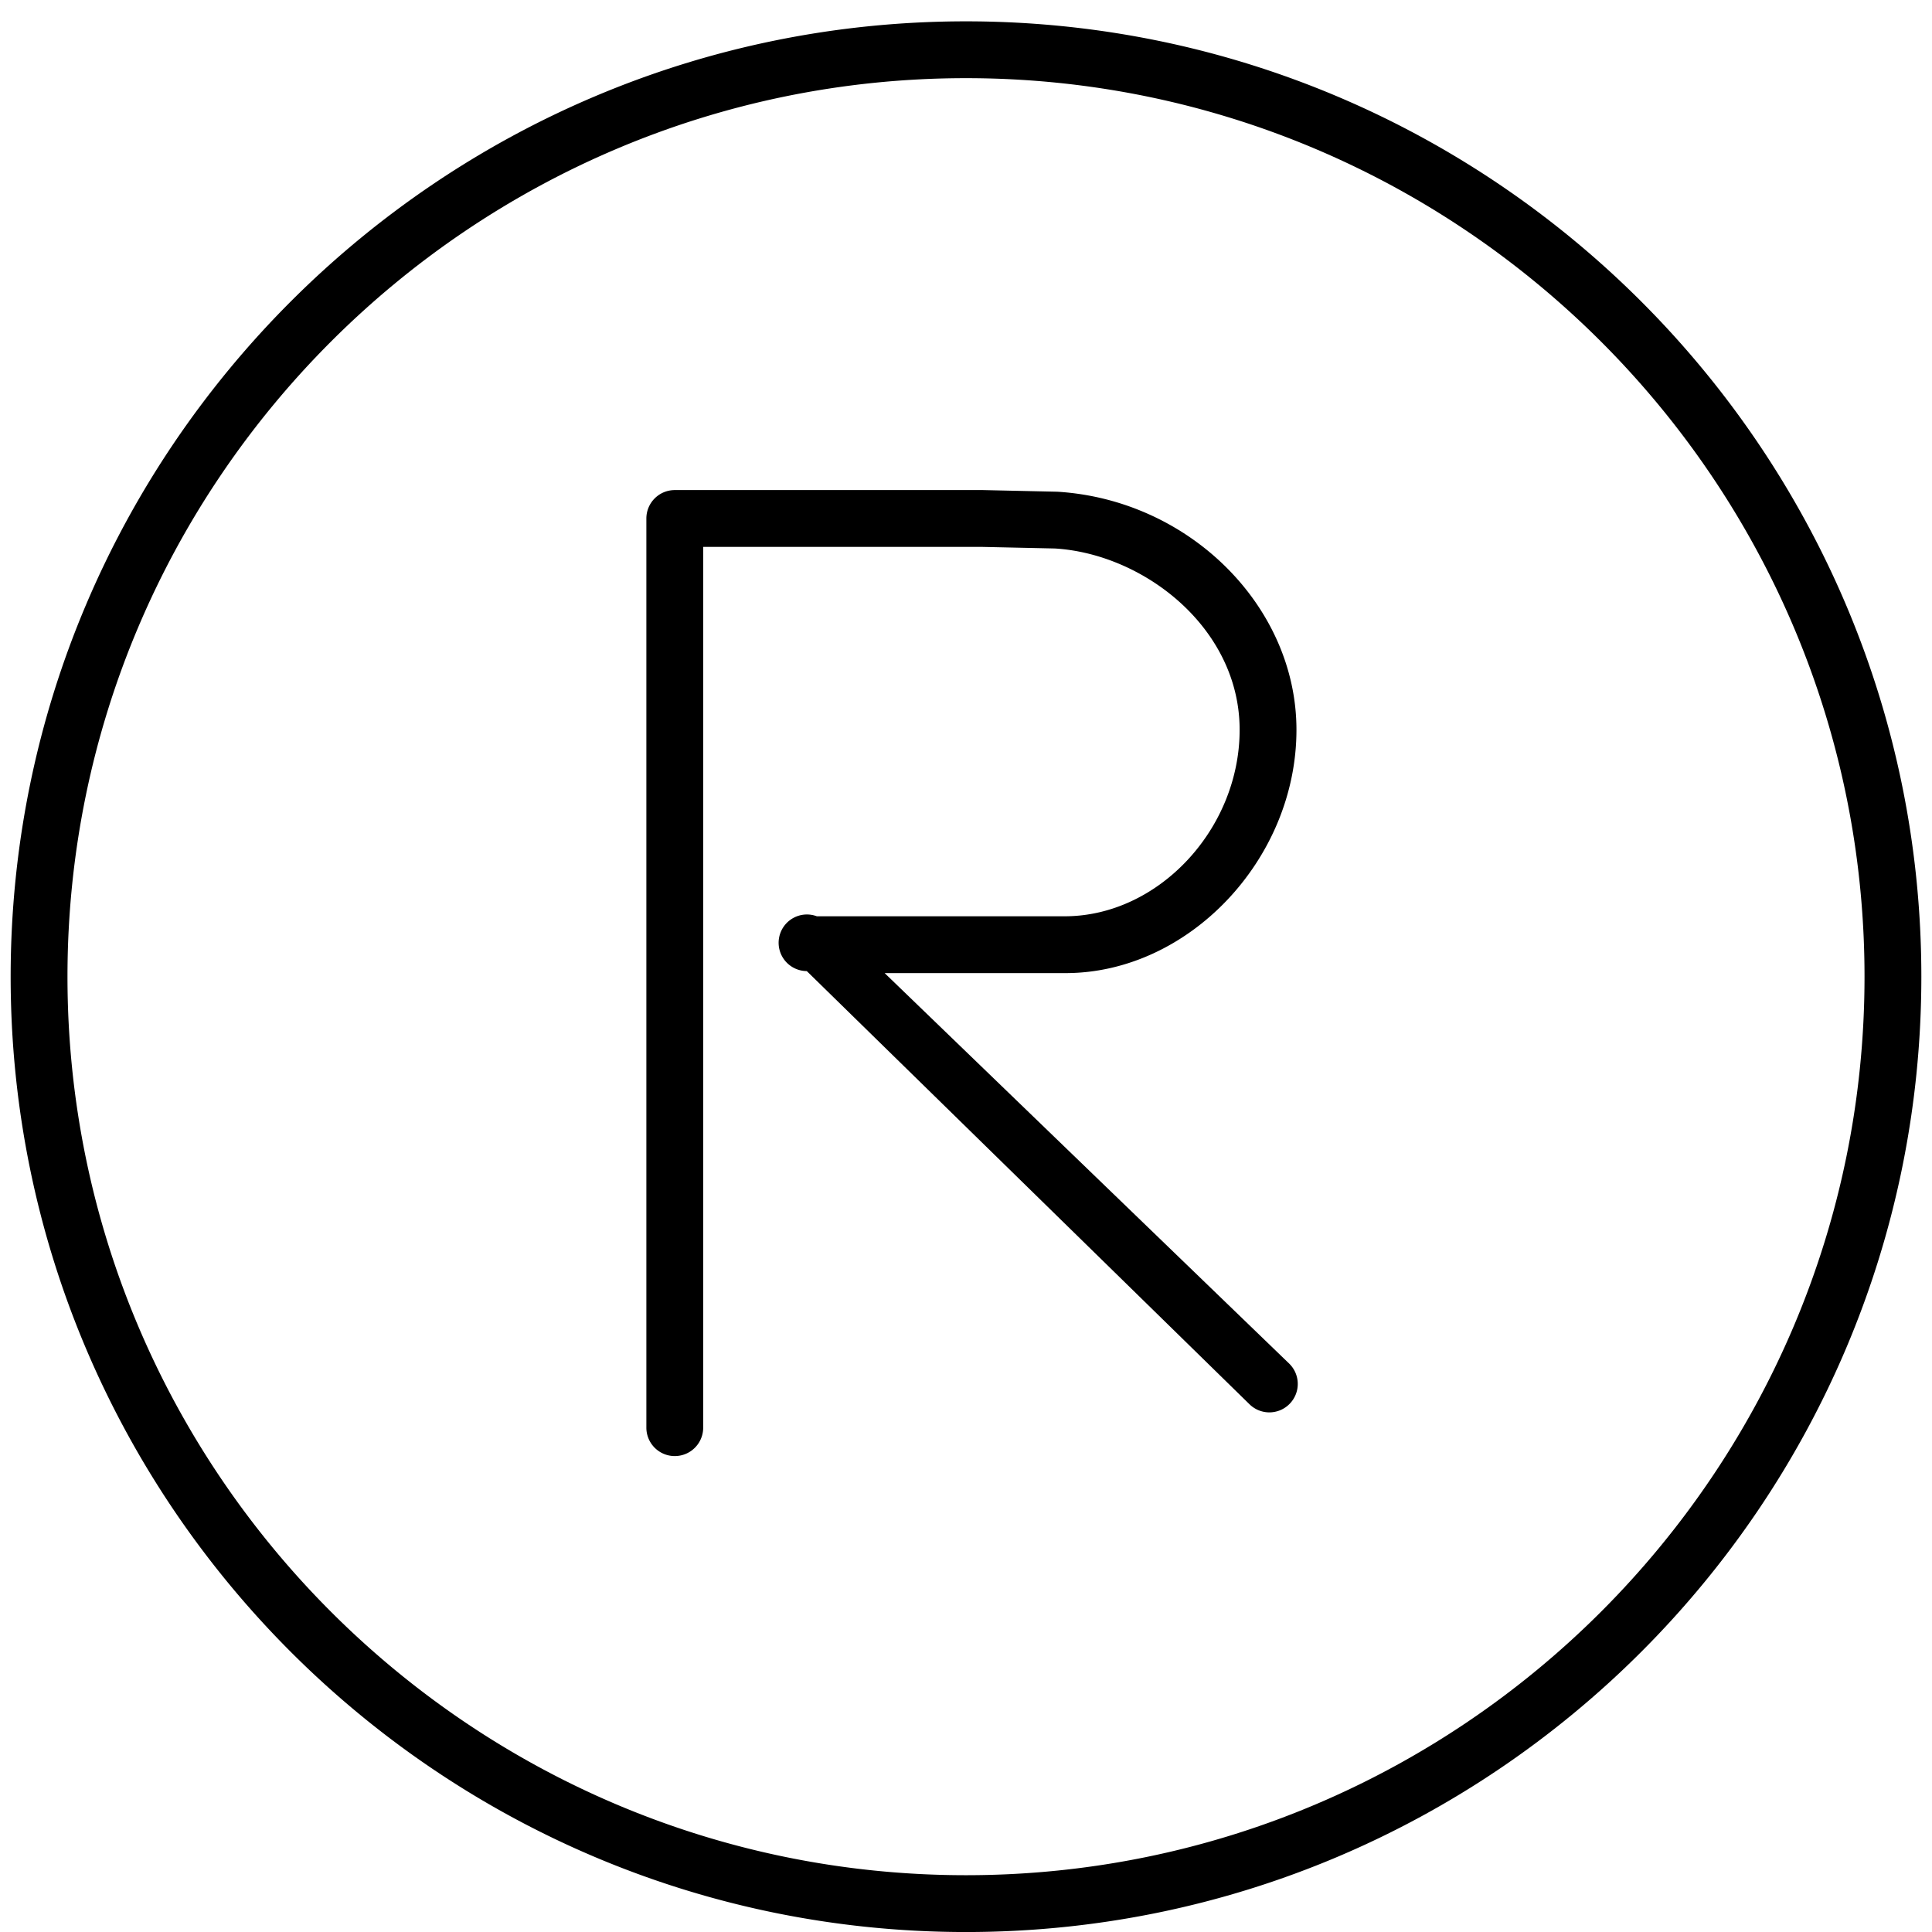 <?xml version="1.0" standalone="no"?><!DOCTYPE svg PUBLIC "-//W3C//DTD SVG 1.1//EN" "http://www.w3.org/Graphics/SVG/1.1/DTD/svg11.dtd"><svg class="icon" width="16px" height="16.00px" viewBox="0 0 1024 1024" version="1.1" xmlns="http://www.w3.org/2000/svg"><path fill="#000000" d="M512 11.309C232.794 11.309 5.647 238.456 5.647 517.662S232.794 1024.015 512 1024.015s506.353-227.147 506.353-506.353S791.206 11.309 512 11.309z m0 982.588c-262.596 0-476.235-213.64-476.235-476.235S249.404 41.427 512 41.427s476.235 213.64 476.235 476.235S774.596 993.897 512 993.897zM468.887 515.765h95.88c65.19 0 122.383-60.25 122.383-128.949 0-65.31-56.606-121.916-126.75-126.193l-39.424-0.873H357.647a15.059 15.059 0 0 0-15.059 15.059v481.882a15.059 15.059 0 1 0 30.118 0v-466.824h147.923l38.505 0.843c47.285 2.891 97.897 42.21 97.897 96.105 0 52.646-43.113 98.831-92.702 98.831H432.941a14.999 14.999 0 1 0-5.331 29.048l234.647 229.587a15.014 15.014 0 0 0 21.293-0.241 15.059 15.059 0 0 0-0.241-21.293L468.887 515.765z" /></svg>